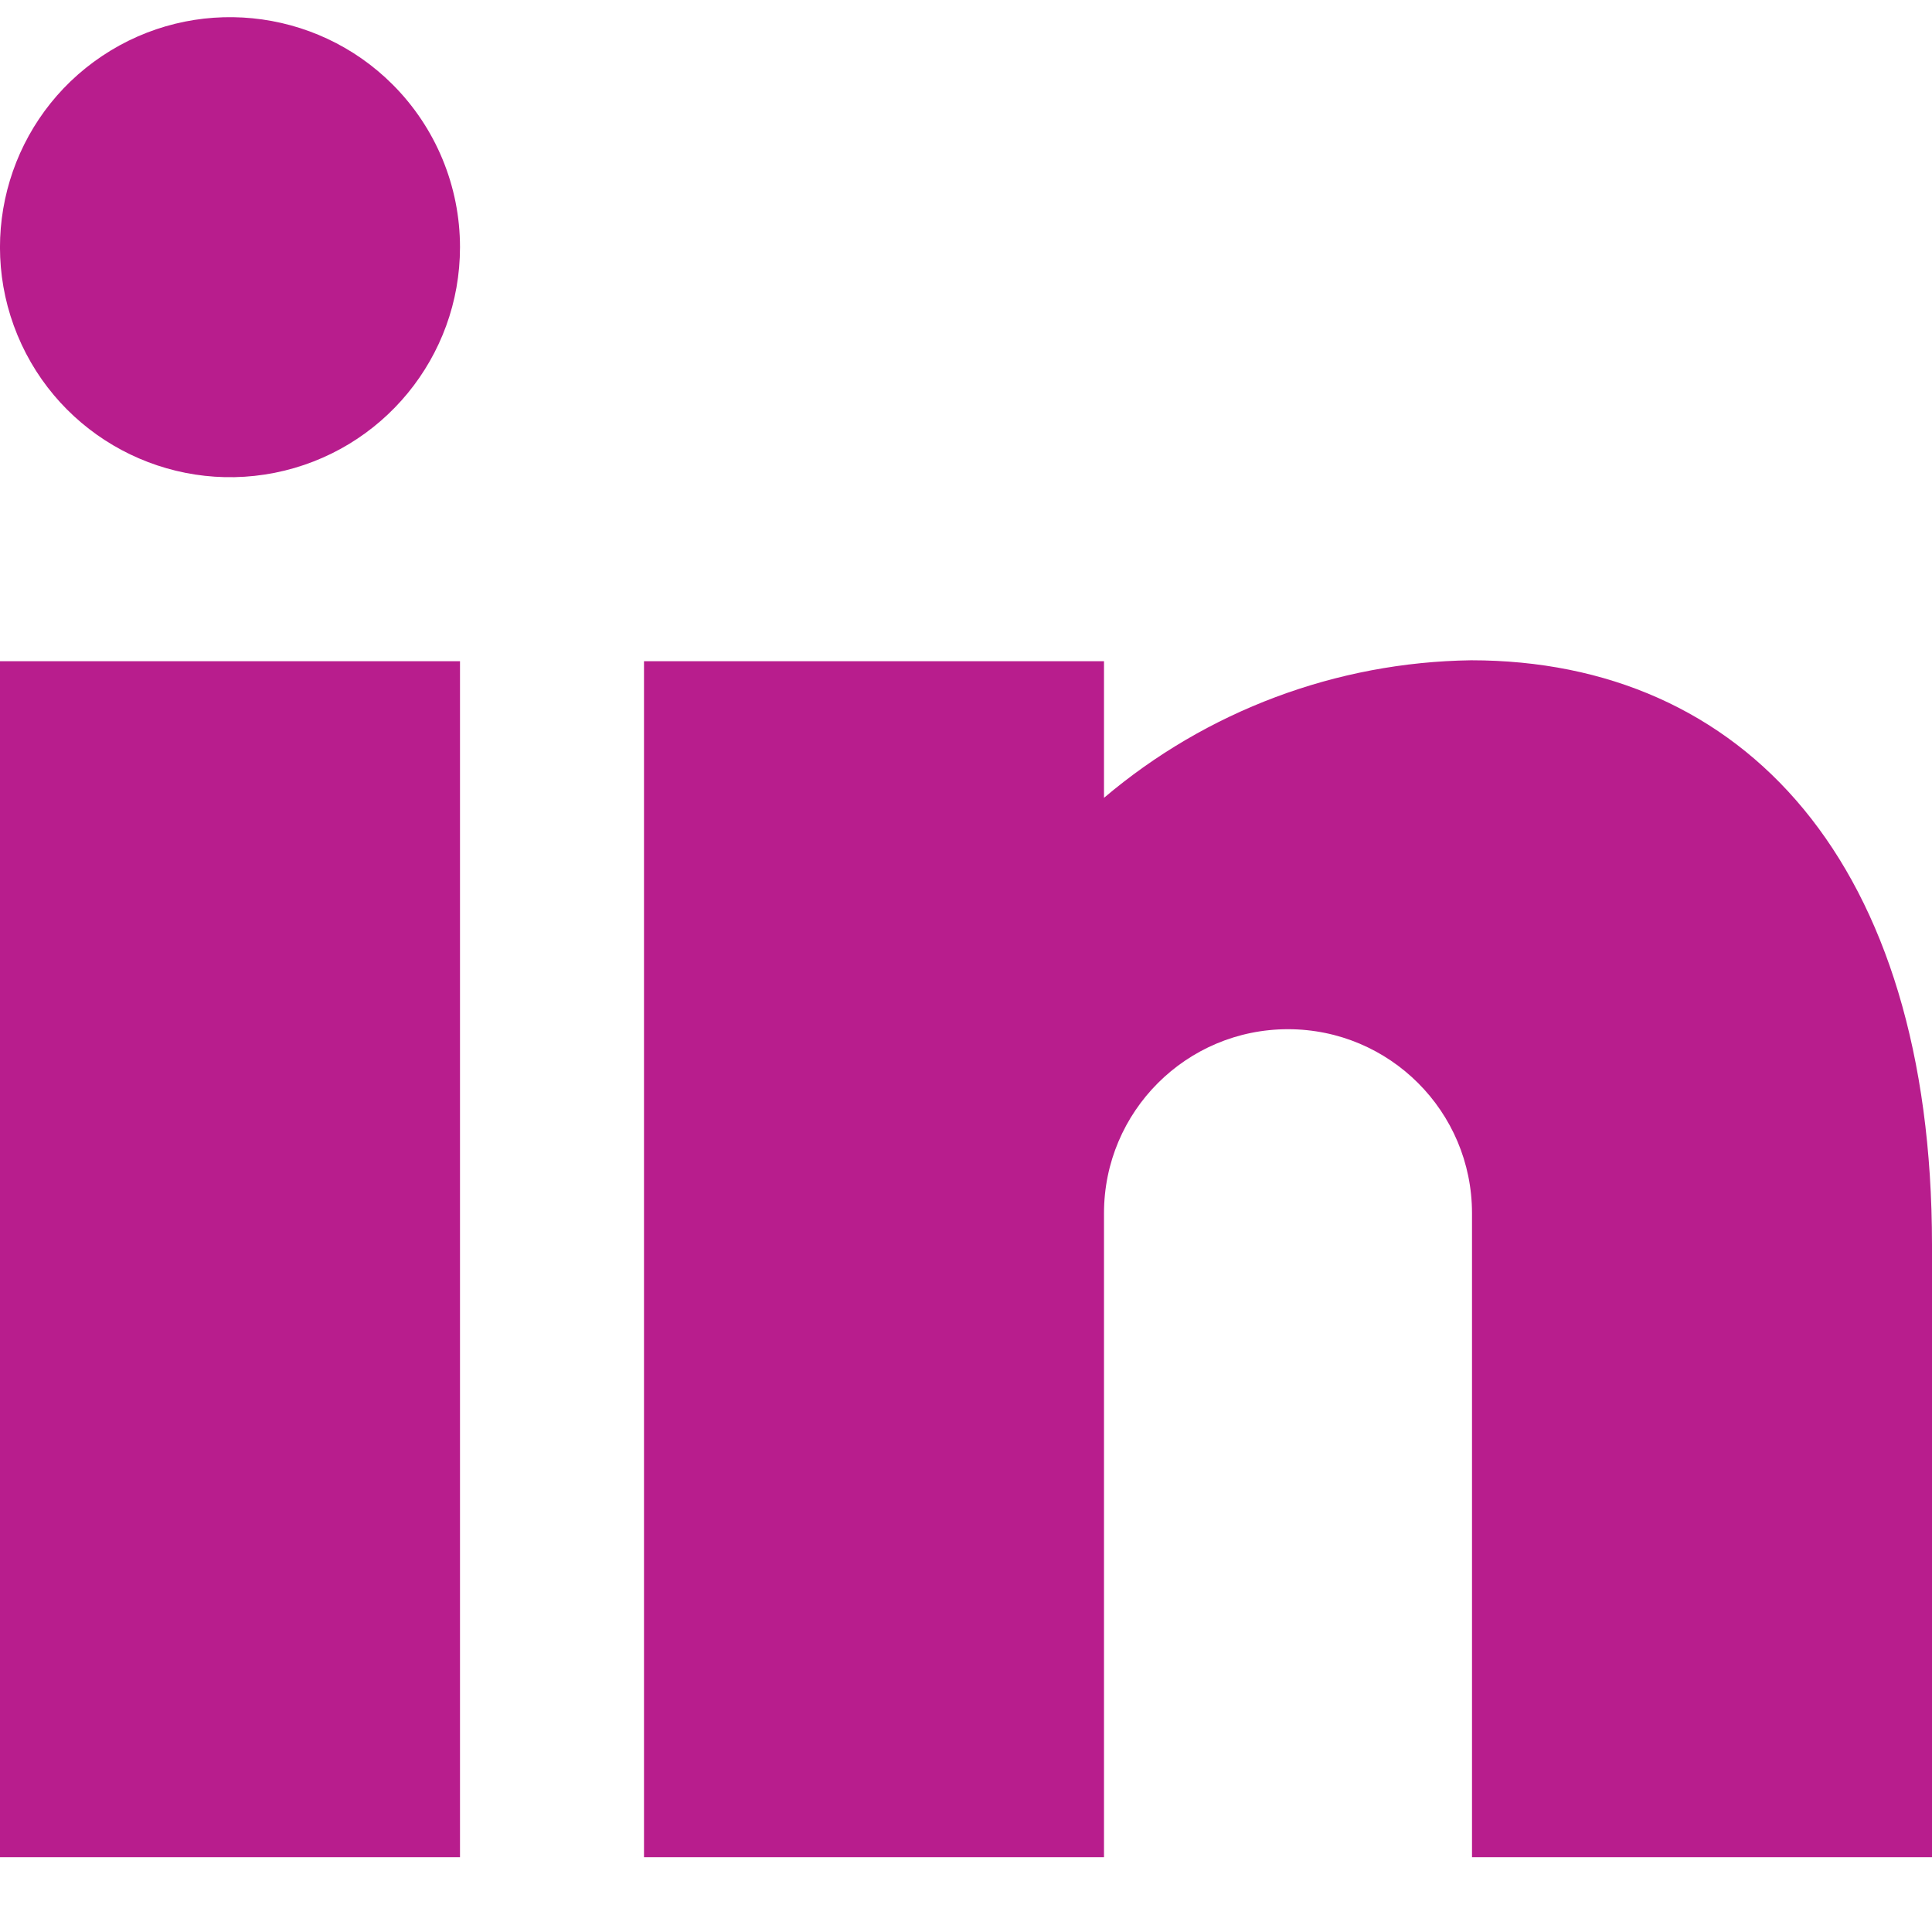 <?xml version="1.0" encoding="UTF-8"?>
<svg width="21px" height="21px" viewBox="0 0 21 21" version="1.1" xmlns="http://www.w3.org/2000/svg" xmlns:xlink="http://www.w3.org/1999/xlink">
    <!-- Generator: Sketch 55.2 (78181) - https://sketchapp.com -->
    <title>linkedin</title>
    <desc>Created with Sketch.</desc>
    <g id="Page-1" stroke="none" stroke-width="1" fill="none" fill-rule="evenodd">
        <g id="Artboard" transform="translate(-690, -364)" fill="#B81D8D" fill-rule="nonzero">
            <path d="M695,384.187 L690,384.187 L690,371.187 L695,371.187 L695,384.187 Z M704,375.187 C702.895,375.187 702,376.082 702,377.187 L702,384.187 L697,384.187 L697,371.187 L702,371.187 L702,372.672 C703.116,371.726 704.527,371.197 705.99,371.177 C708.952,371.177 711,373.377 711,377.532 L711,384.187 L706,384.187 L706,377.187 C706,376.082 705.105,375.187 704,375.187 Z M695,366.687 C695,367.88 694.157,368.906 692.987,369.139 C691.818,369.371 690.646,368.745 690.19,367.643 C689.734,366.541 690.12,365.27 691.111,364.608 C692.103,363.945 693.425,364.076 694.268,364.919 C694.737,365.388 695,366.024 695,366.687 Z" id="linkedin"></path>
        </g>
    </g>
</svg>